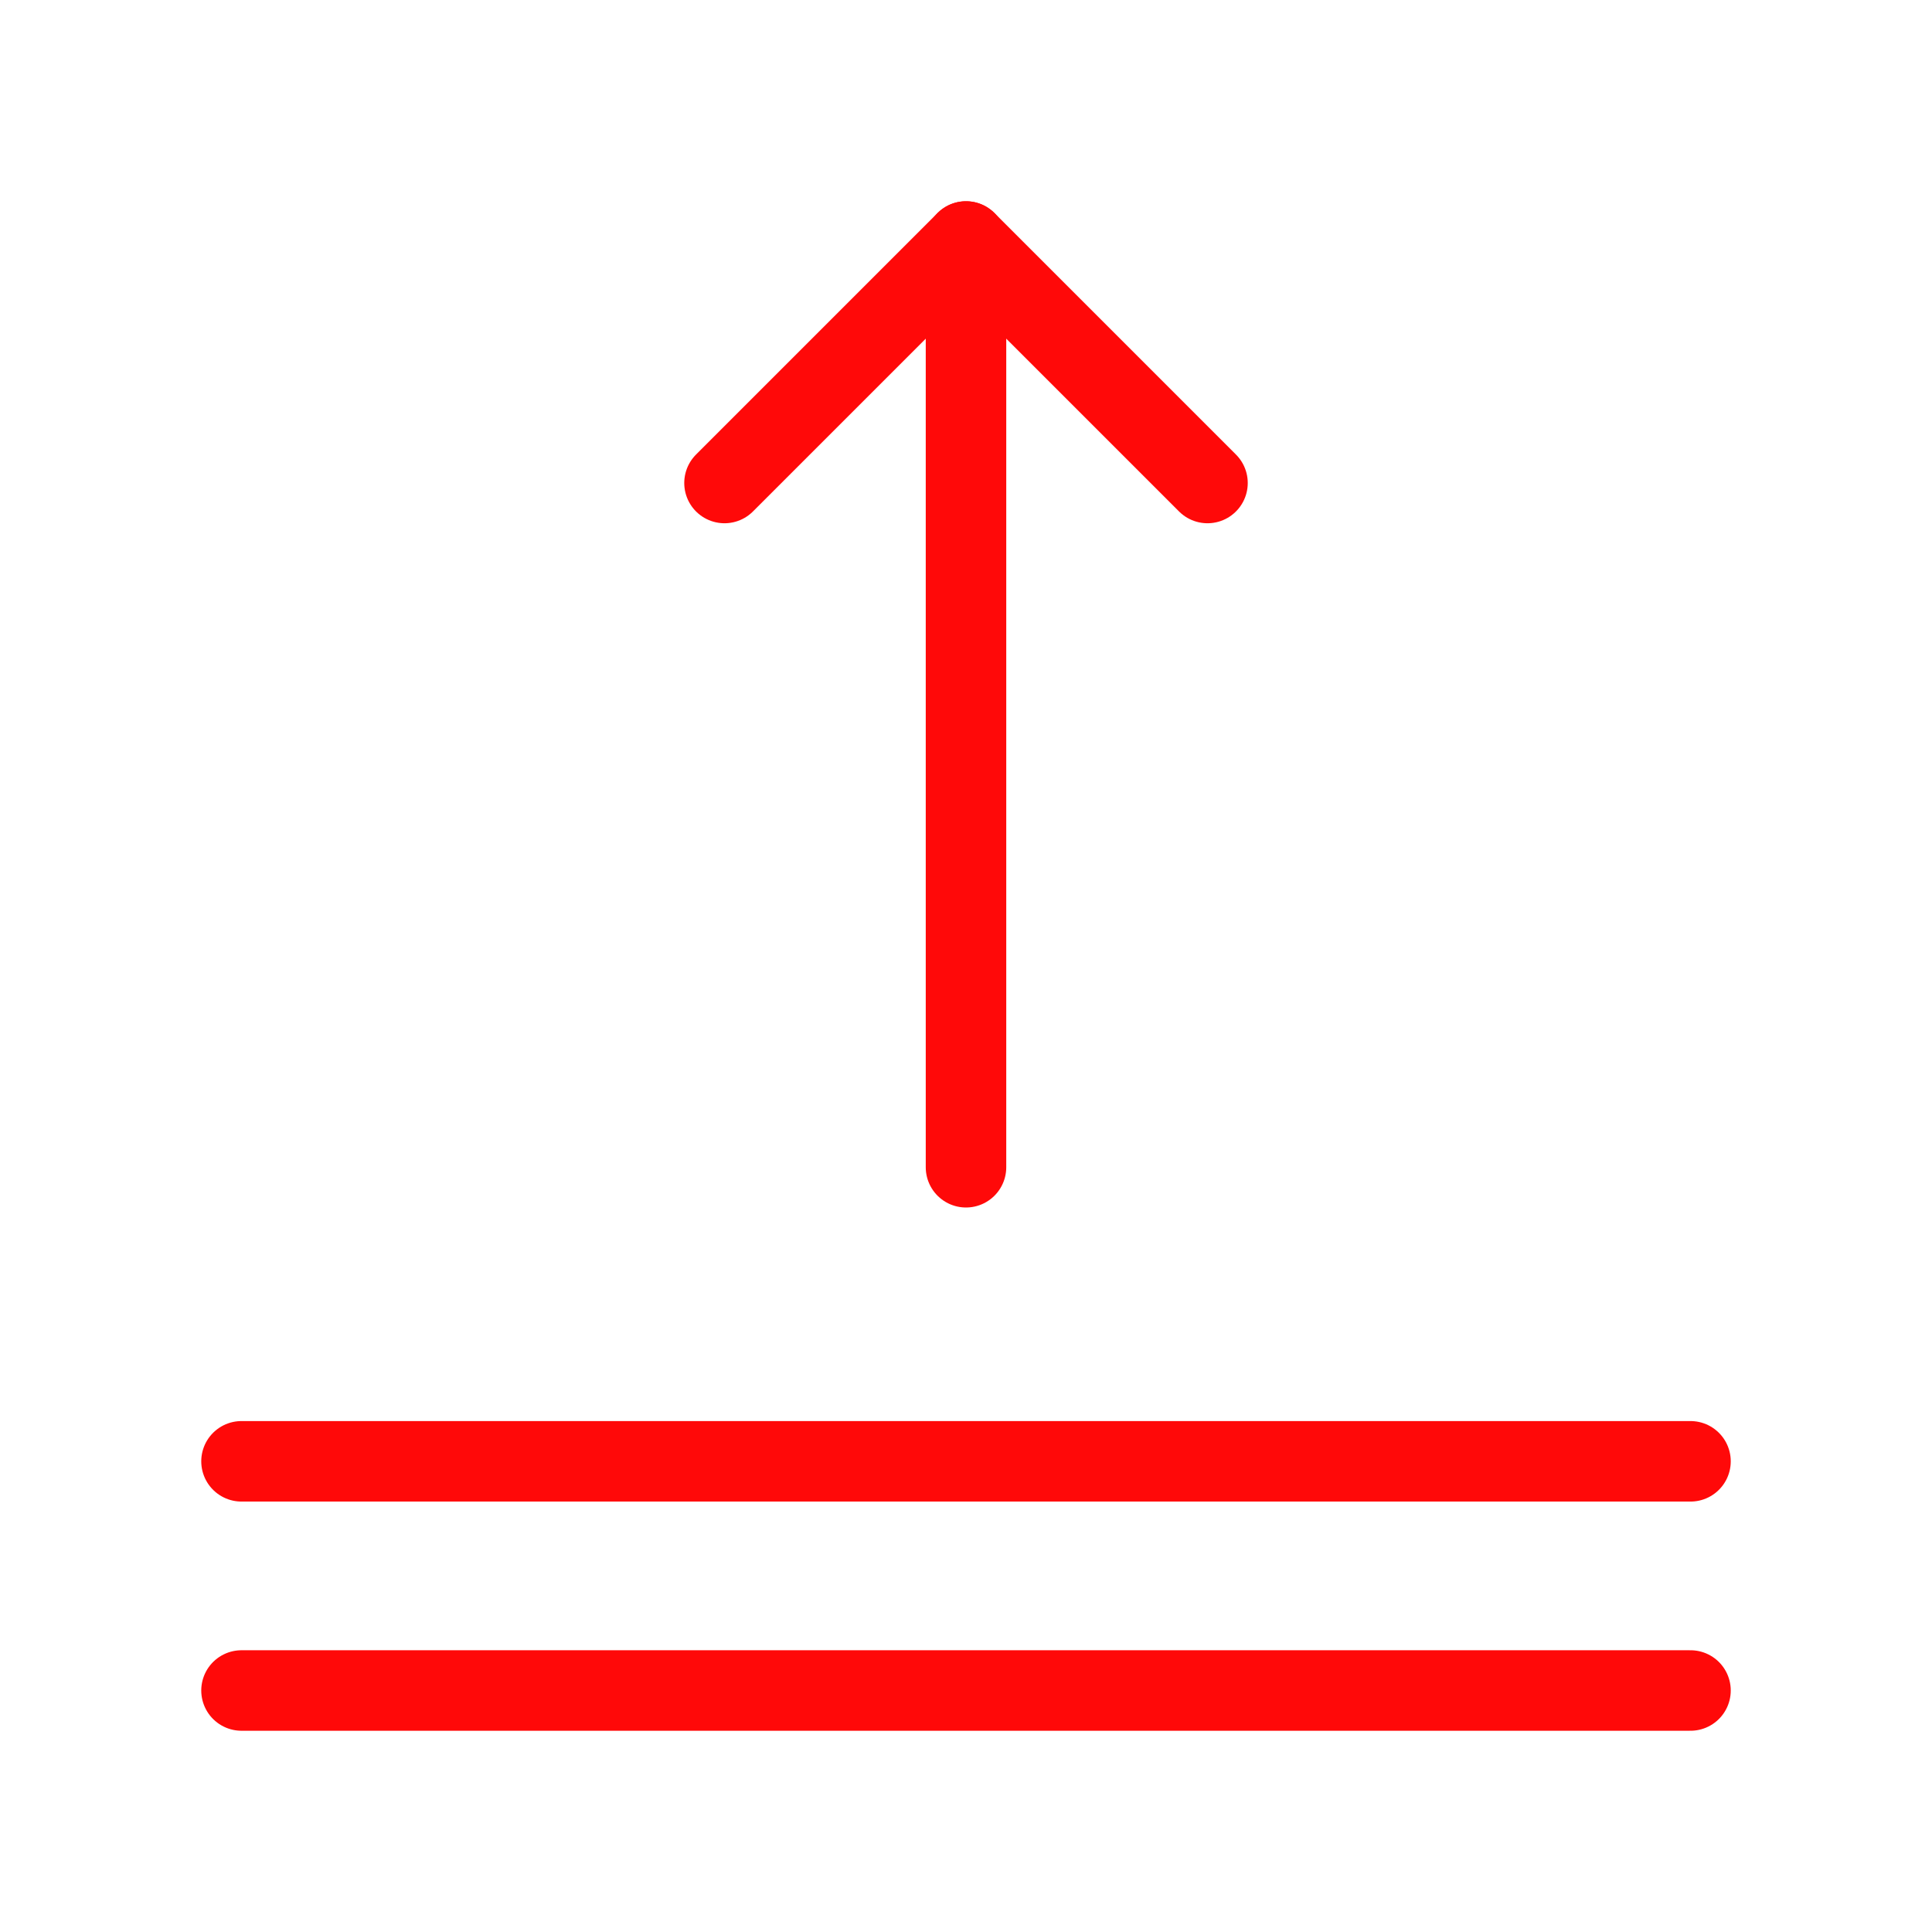 <?xml version="1.0" encoding="UTF-8"?><svg width="24" height="24" viewBox="0 0 48 48" fill="none" xmlns="http://www.w3.org/2000/svg"><path d="M6 36.306H42" stroke="#FF0909" stroke-width="2" stroke-linecap="round" stroke-linejoin="round"/><path d="M6 42H42" stroke="#FF0909" stroke-width="2" stroke-linecap="round" stroke-linejoin="round"/><path d="M30 12L24 6L18 12V12" stroke="#FF0909" stroke-width="2" stroke-linecap="round" stroke-linejoin="round"/><path d="M24 6V29" stroke="#FF0909" stroke-width="2" stroke-linecap="round" stroke-linejoin="round"/></svg>